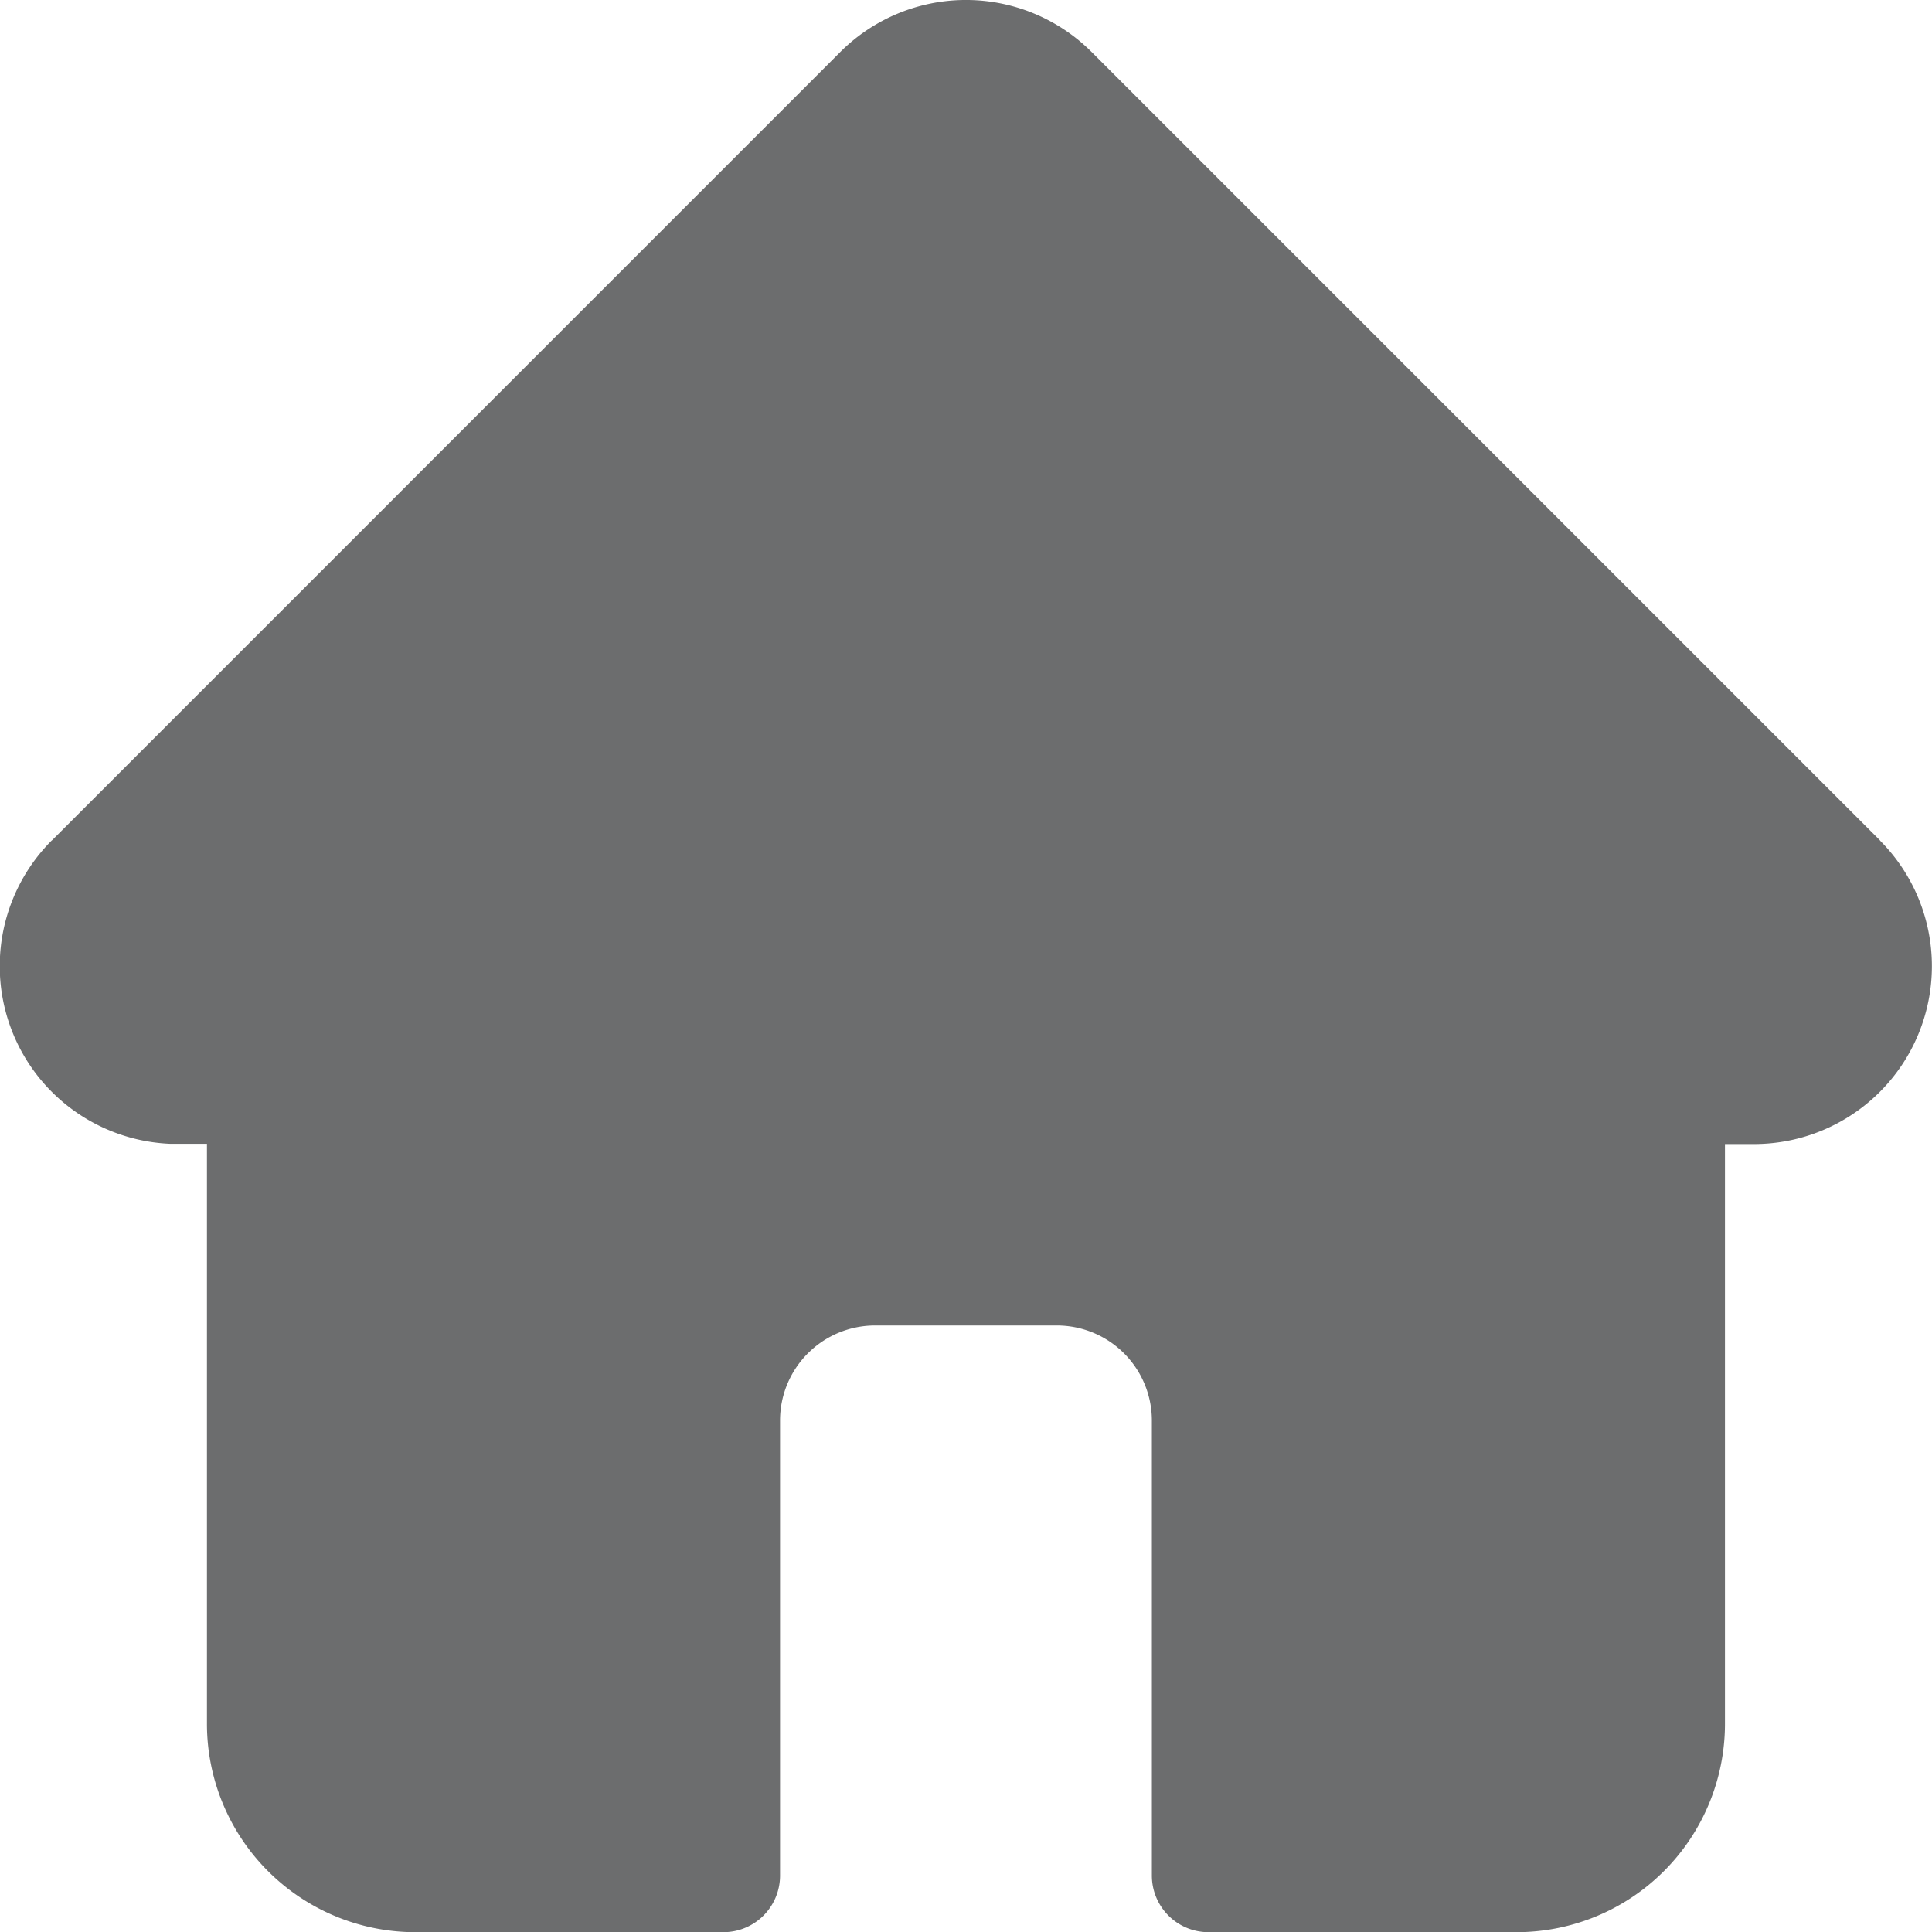 <svg data-name="Group 301" xmlns="http://www.w3.org/2000/svg" width="22.499" height="22.501"><path data-name="home-run (1)" d="M21.894 9.787l-9.18-9.18a2.071 2.071 0 00-2.93 0L.611 9.781.6 9.79a2.071 2.071 0 001.38 3.53h.43v6.755a2.427 2.427 0 002.424 2.426h3.591a.659.659 0 00.659-.659v-5.3a1.107 1.107 0 011.106-1.106h2.118a1.107 1.107 0 011.106 1.106v5.3a.659.659 0 00.659.659h3.591a2.427 2.427 0 002.424-2.424v-6.754h.339a2.072 2.072 0 001.466-3.535zm0 0" fill="#6c6d6e"/></svg>